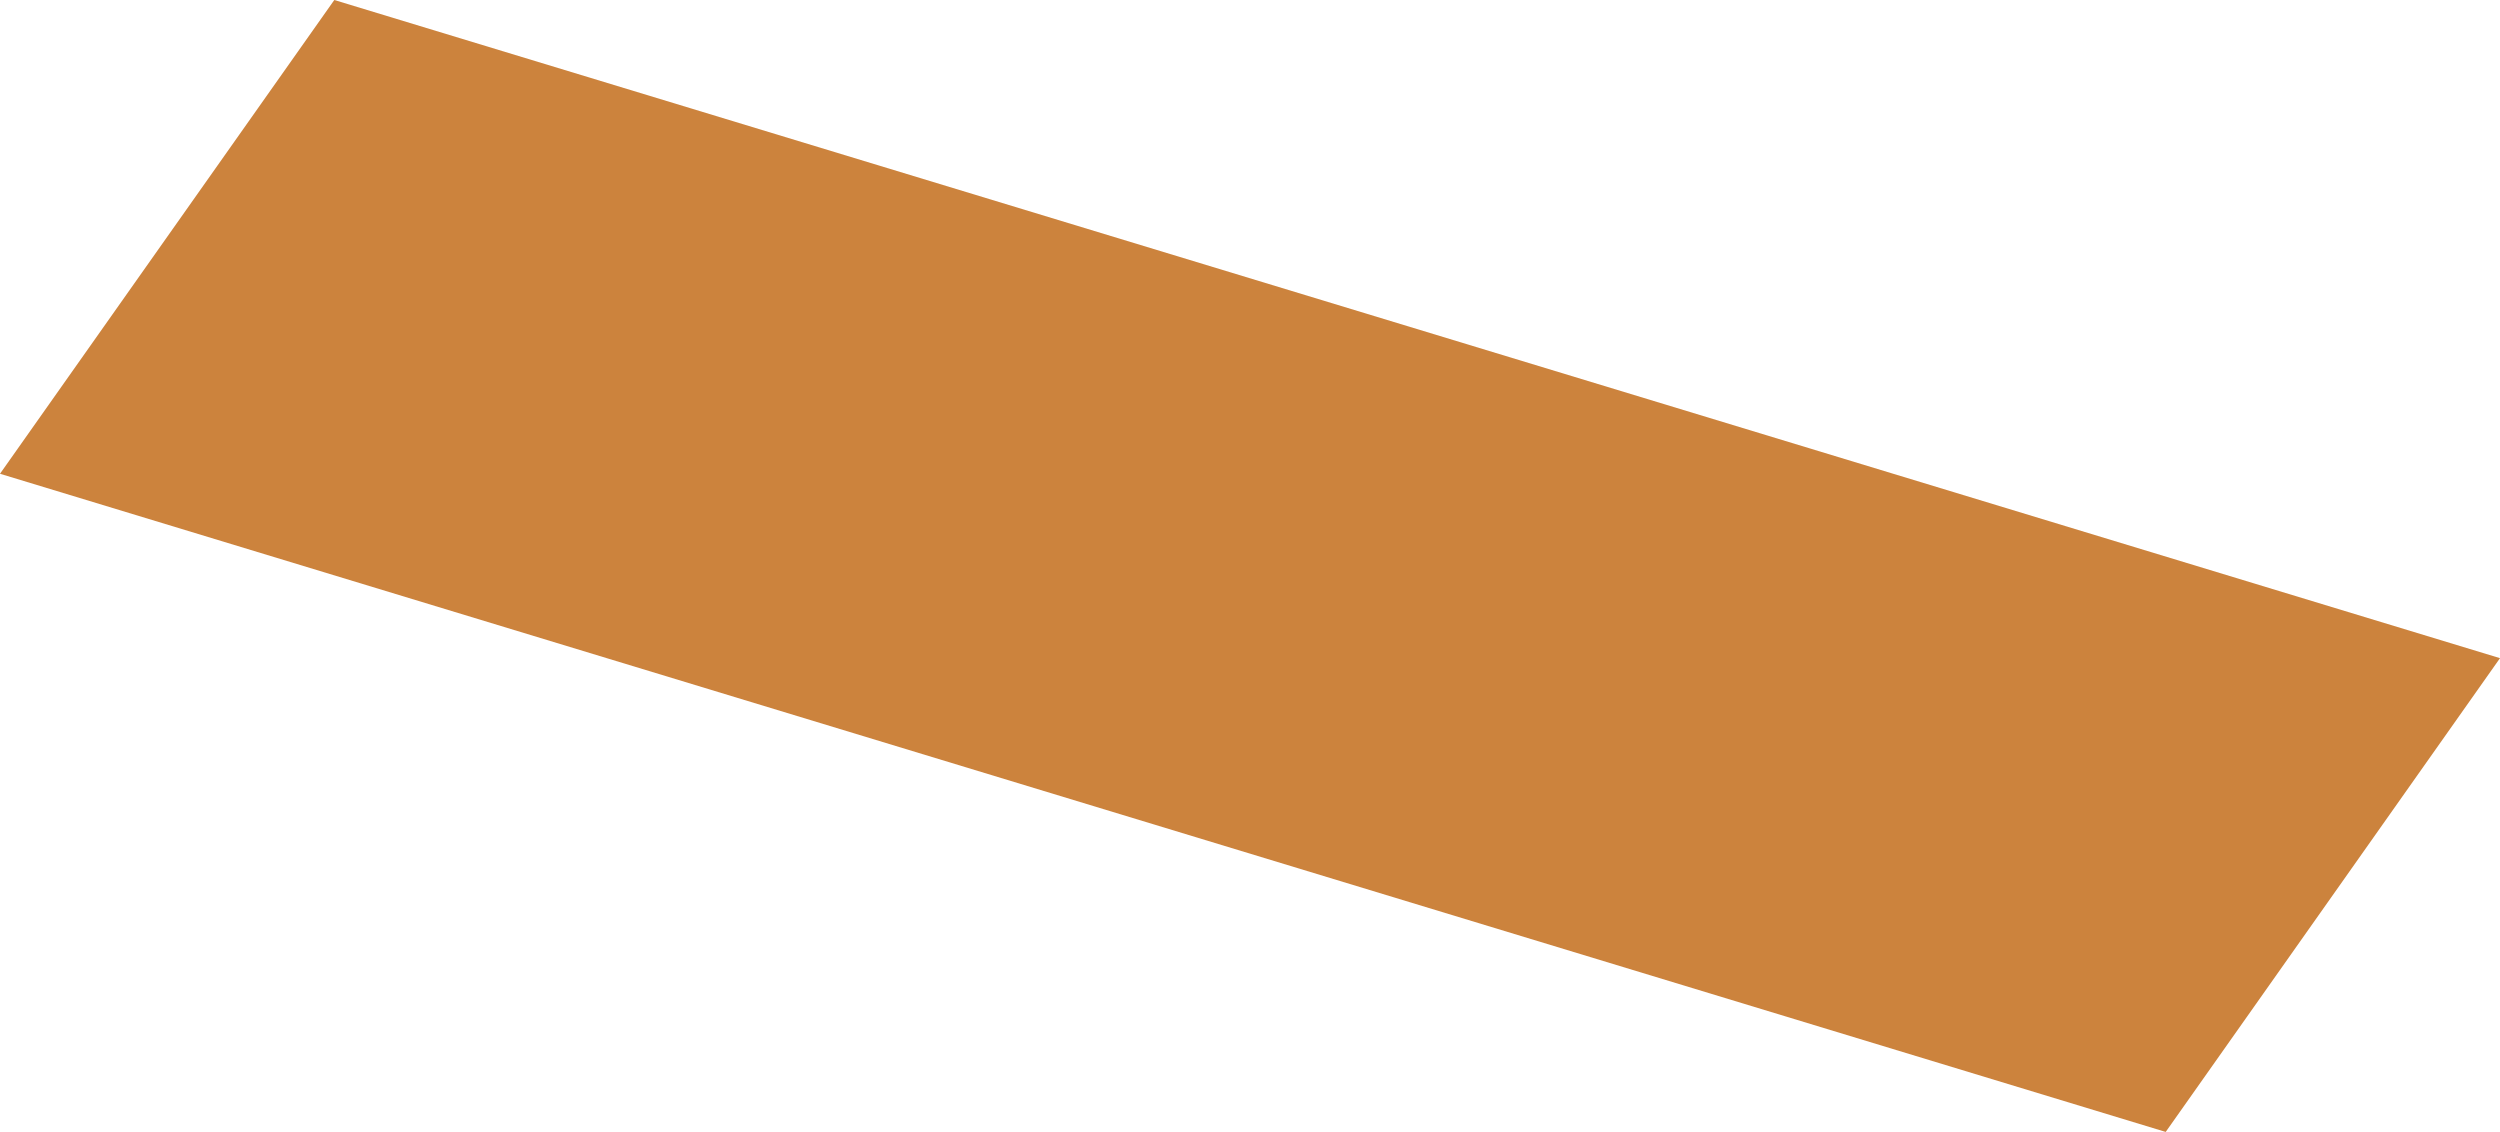 <svg xmlns="http://www.w3.org/2000/svg" width="125.695" height="56.911" viewBox="0 0 125.695 56.911">
  <path id="Path_419" data-name="Path 419" d="M1451.575,1502.777l-108.887-33.091,16.808-23.82,108.887,33.091Z" transform="translate(-1342.688 -1445.866)" fill="#cc833d" style="mix-blend-mode: multiply;isolation: isolate"/>
</svg>
